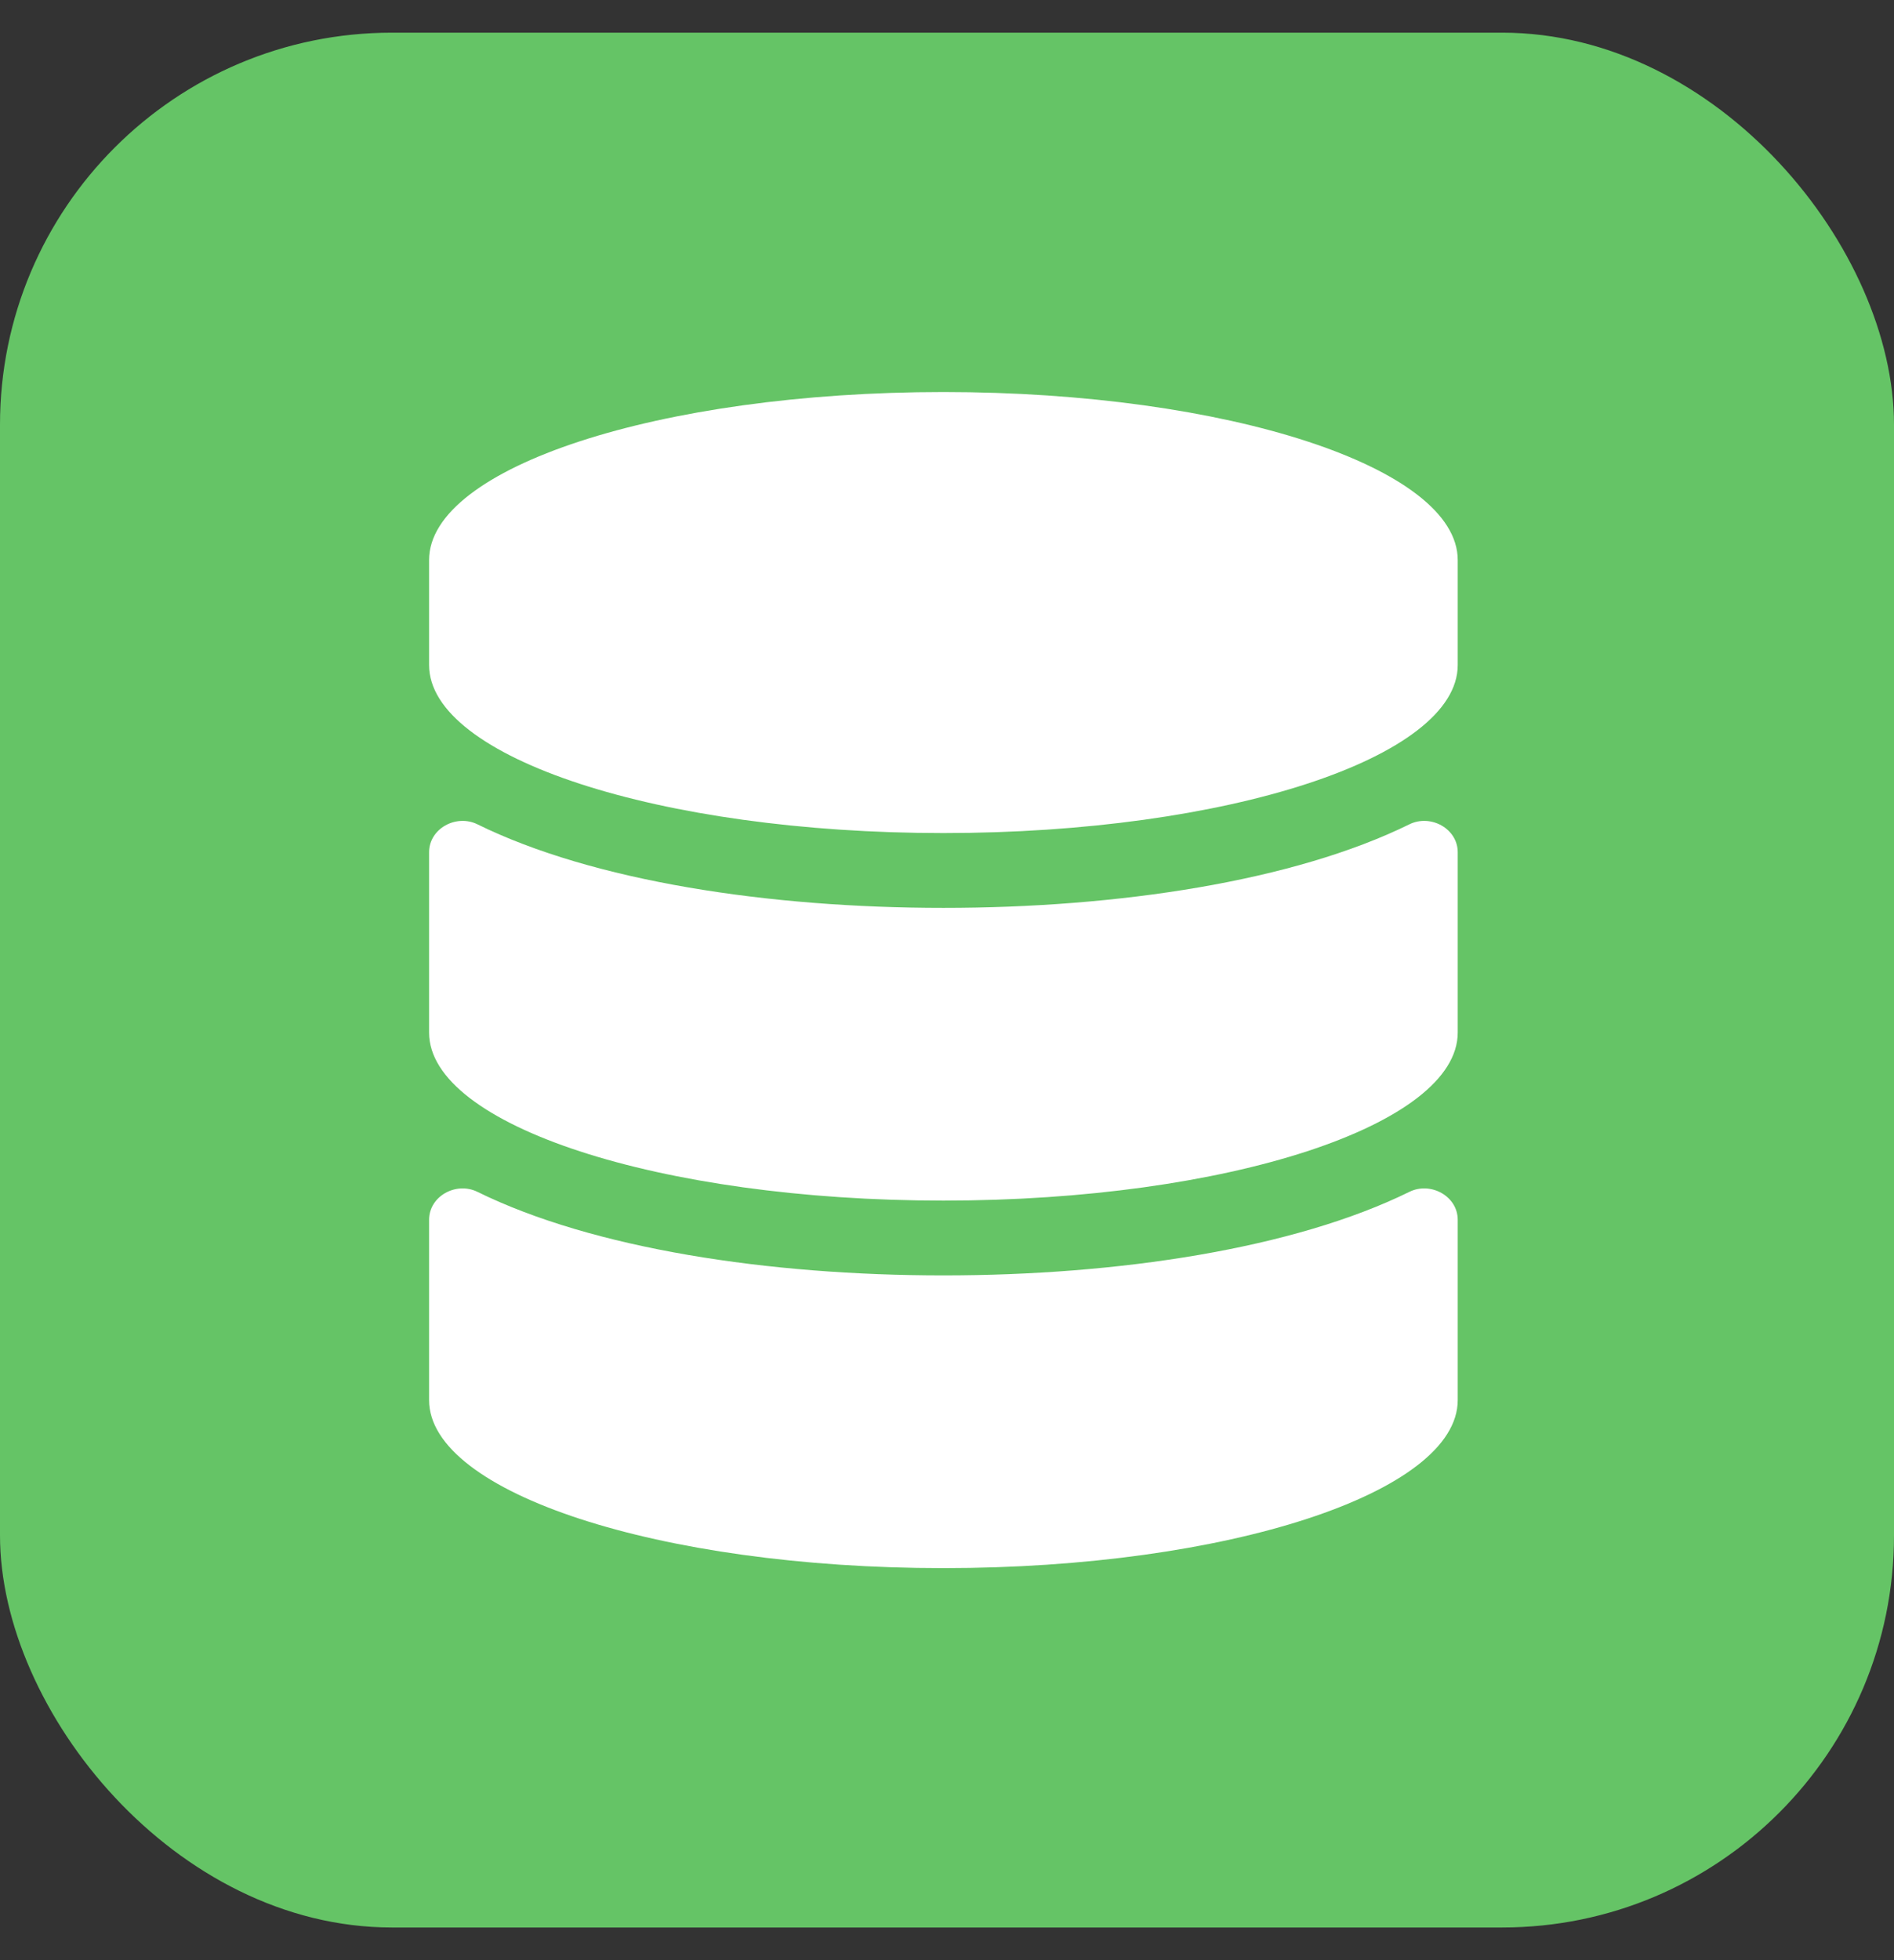 <svg width="29" height="30" viewBox="0 0 29 30" fill="none" xmlns="http://www.w3.org/2000/svg">
<rect x="0" y="0" width="29" height="30" fill="#333333" stroke="none"/>
<rect y="0.5" width="29" height="29" rx="6" fill="#65C466"/>
<path d="M22.32 8.571V10.179C22.32 11.595 18.793 12.75 14.445 12.75C10.097 12.75 6.57 11.595 6.57 10.179V8.571C6.57 7.155 10.097 6 14.445 6C18.793 6 22.32 7.155 22.32 8.571ZM21.58 12.616C21.905 12.456 22.32 12.681 22.32 13.044V15.804C22.32 17.22 18.793 18.375 14.445 18.375C10.097 18.375 6.57 17.22 6.57 15.804V13.044C6.57 12.681 6.985 12.456 7.31 12.616C9.079 13.486 11.766 13.895 14.445 13.895C17.124 13.895 19.811 13.486 21.58 12.616ZM21.58 18.241C21.905 18.081 22.32 18.306 22.32 18.669V21.429C22.32 22.845 18.793 24 14.445 24C10.097 24 6.57 22.845 6.57 21.429V18.669C6.57 18.306 6.985 18.081 7.31 18.241C9.079 19.111 11.766 19.52 14.445 19.52C17.124 19.52 19.811 19.111 21.58 18.241Z" fill="white"/>
</svg>
